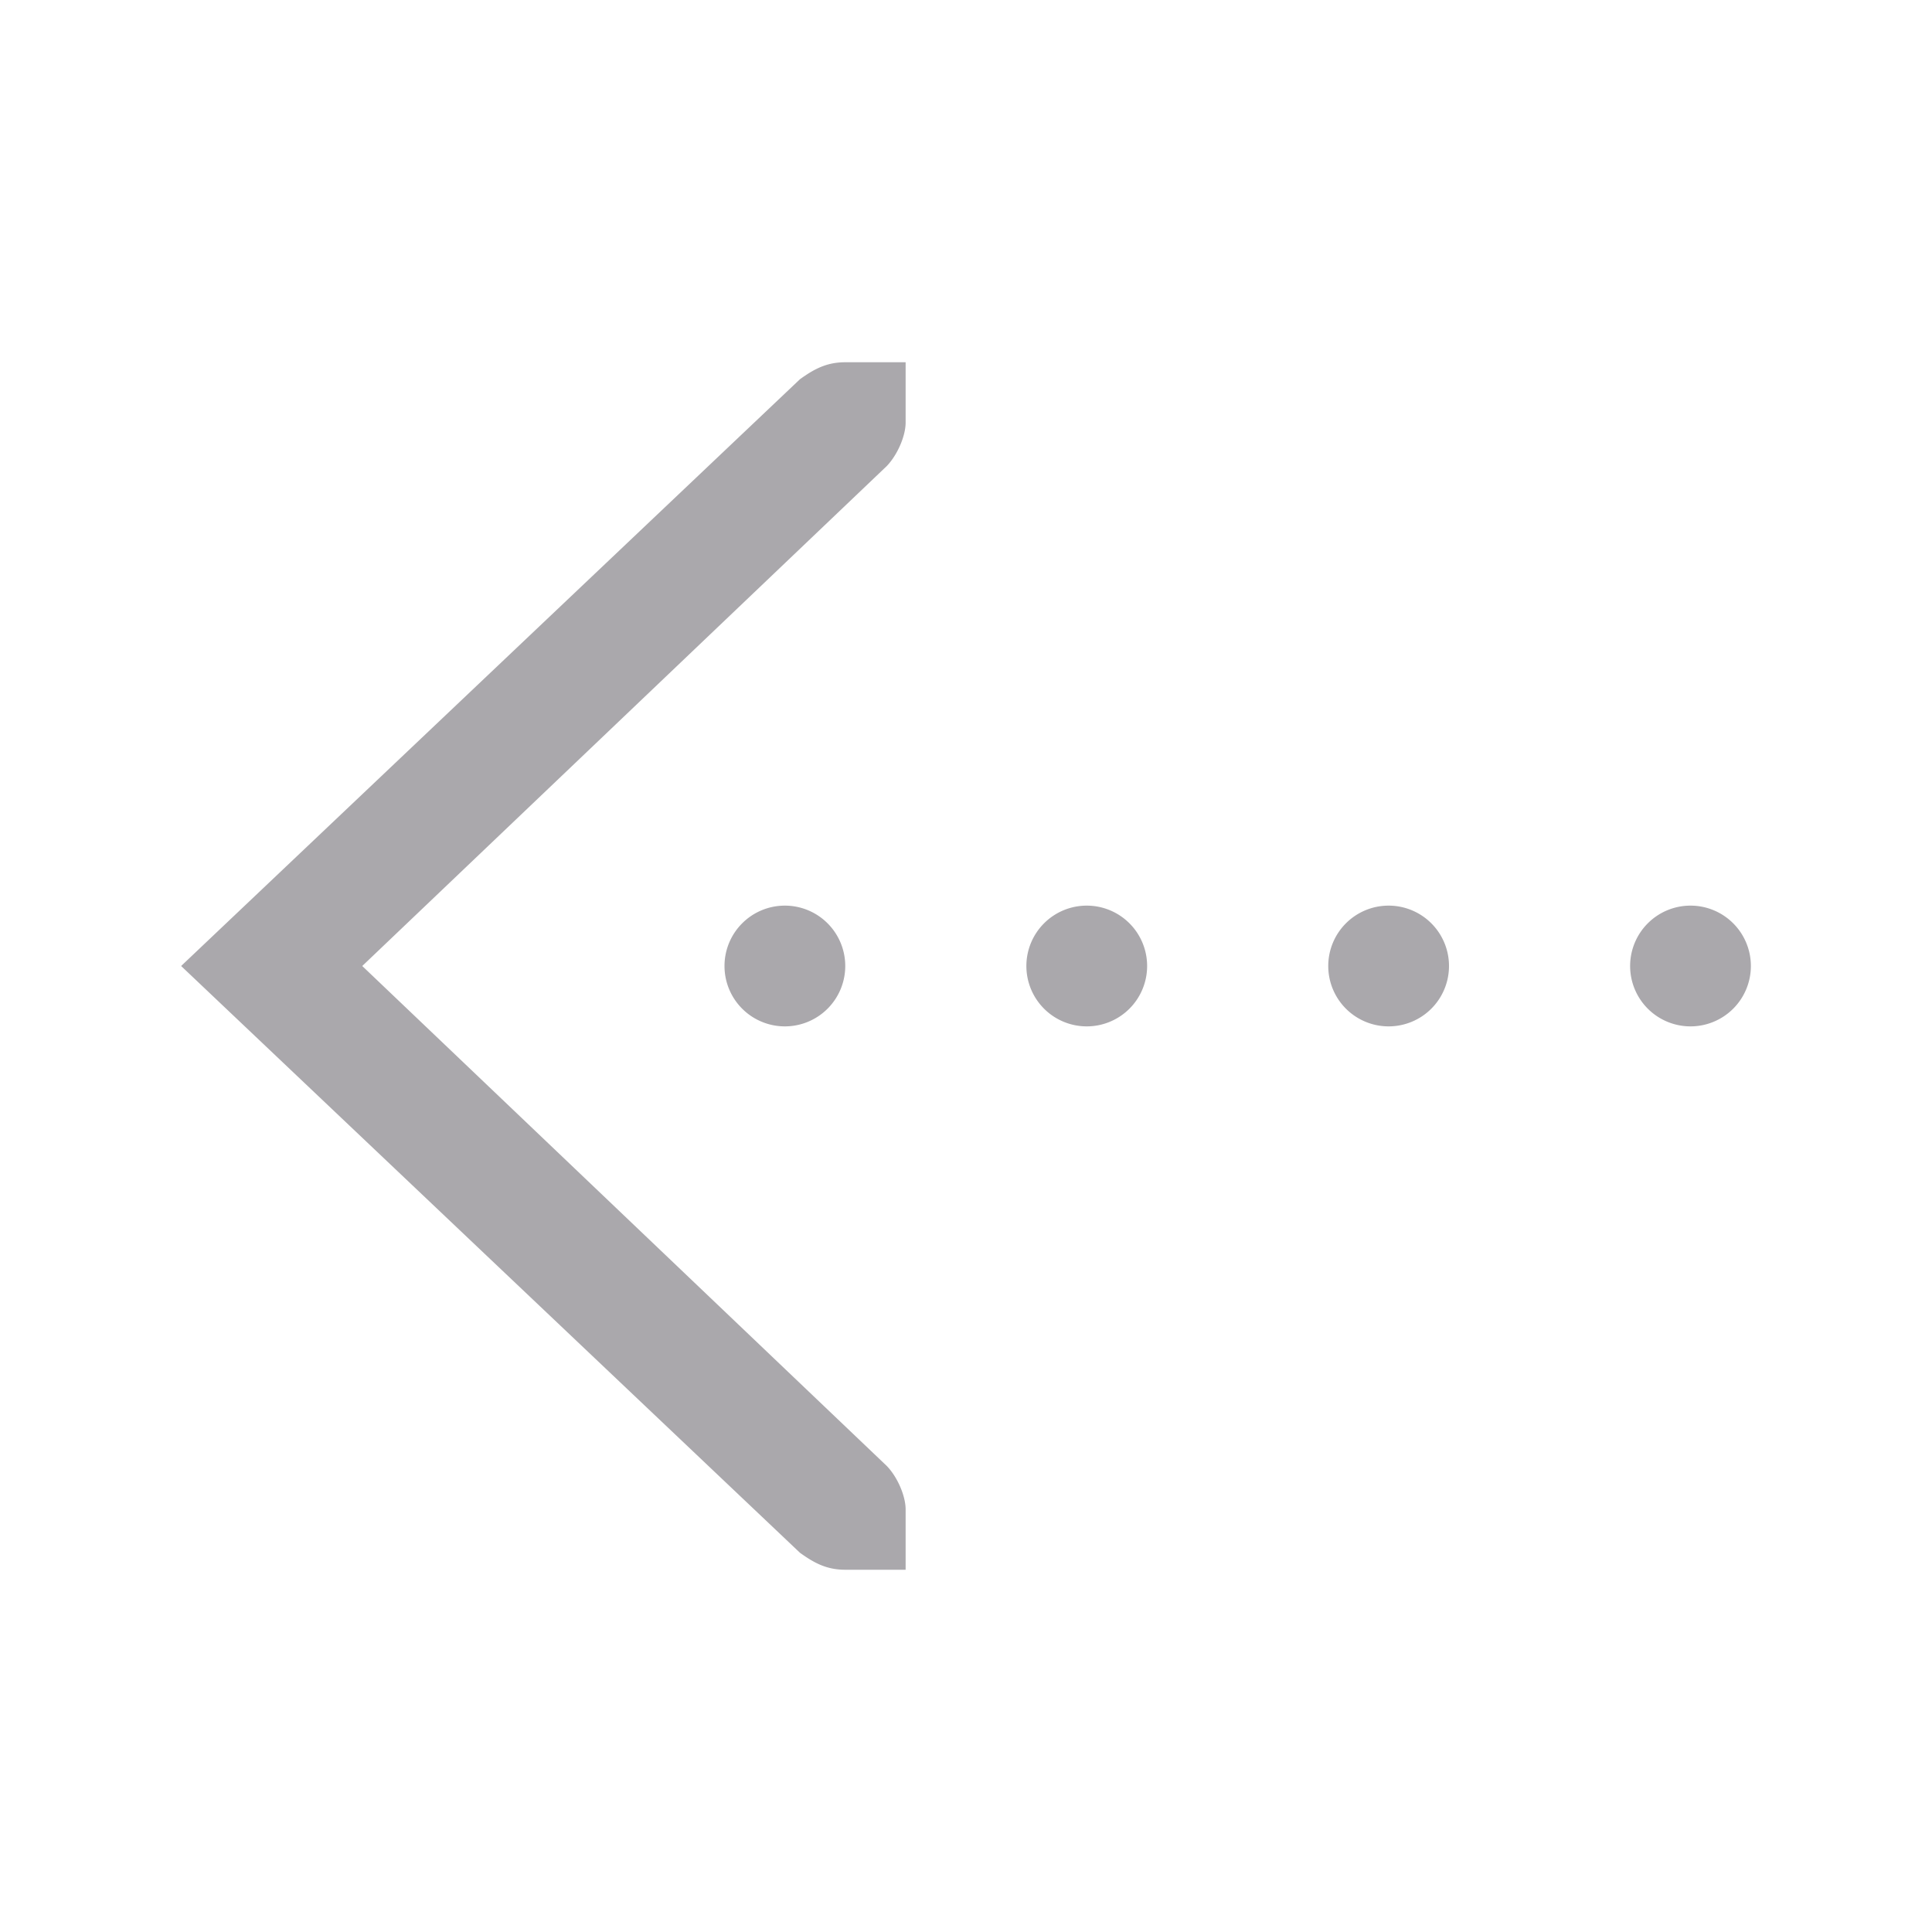 <svg height="32" viewBox="0 0 32 32" width="32" xmlns="http://www.w3.org/2000/svg"><path d="m29 16a1 1 0 0 1 -1 1 1 1 0 0 1 -1-1 1 1 0 0 1 1-1 1 1 0 0 1 1 1zm-5 0a1 1 0 0 1 -1 1 1 1 0 0 1 -1-1 1 1 0 0 1 1-1 1 1 0 0 1 1 1zm-5 0a1 1 0 0 1 -1 1 1 1 0 0 1 -1-1 1 1 0 0 1 1-1 1 1 0 0 1 1 1zm-4 10h-.414-.586c-.309 0-.516-.113-.75-.281l-10.25-9.719 10.25-9.719c.234-.168.441-.281.75-.281h.586.414v1c0 .215-.13.528-.312.719l-8.688 8.281 8.688 8.281c.183.19.312.504.312.719zm-1-10a1 1 0 0 1 -1 1 1 1 0 0 1 -1-1 1 1 0 0 1 1-1 1 1 0 0 1 1 1z" fill="#aaa8ac"/></svg>